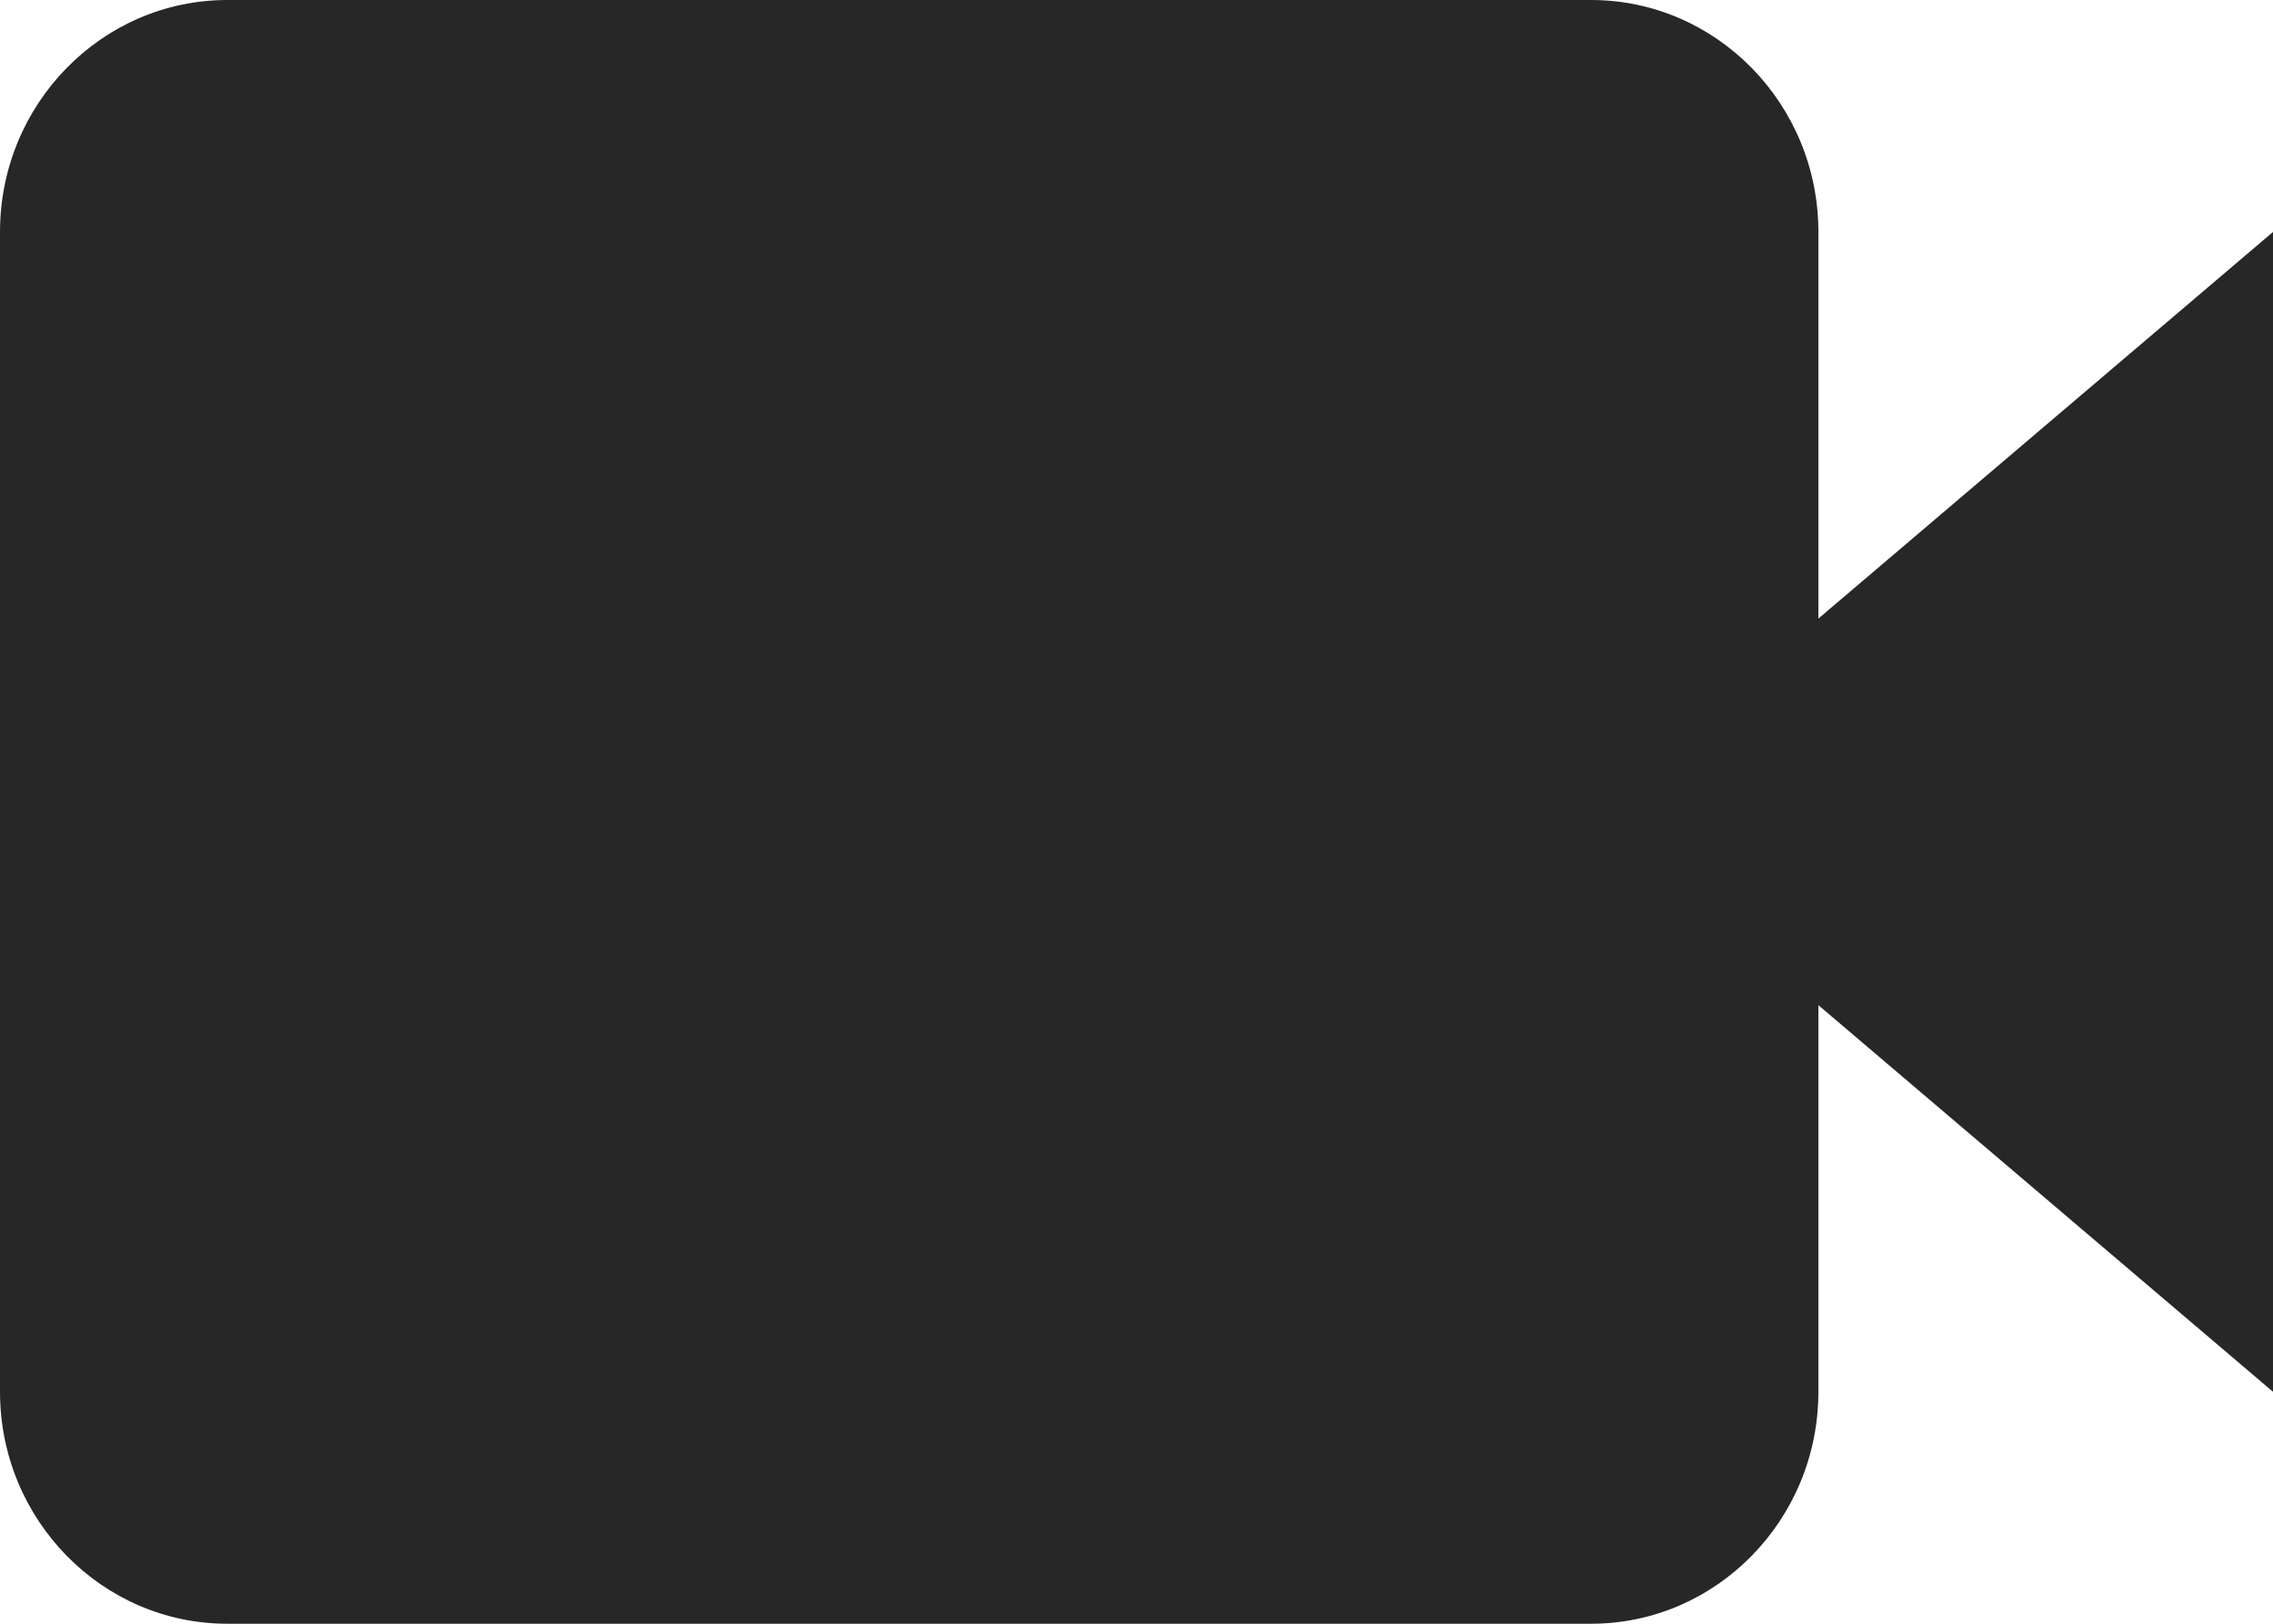 <svg width="28" height="20" viewBox="0 0 28 20" fill="none" xmlns="http://www.w3.org/2000/svg">
<path d="M22.4 2.857C22.4 1.281 21.144 0 19.6 0H2.8C1.256 0 0 1.281 0 2.857V17.143C0 18.719 1.256 20 2.8 20H19.6C21.144 20 22.4 18.719 22.4 17.143V12.381L28 17.143V2.857L22.4 7.619V2.857Z" fill="#272727"/>
</svg>
